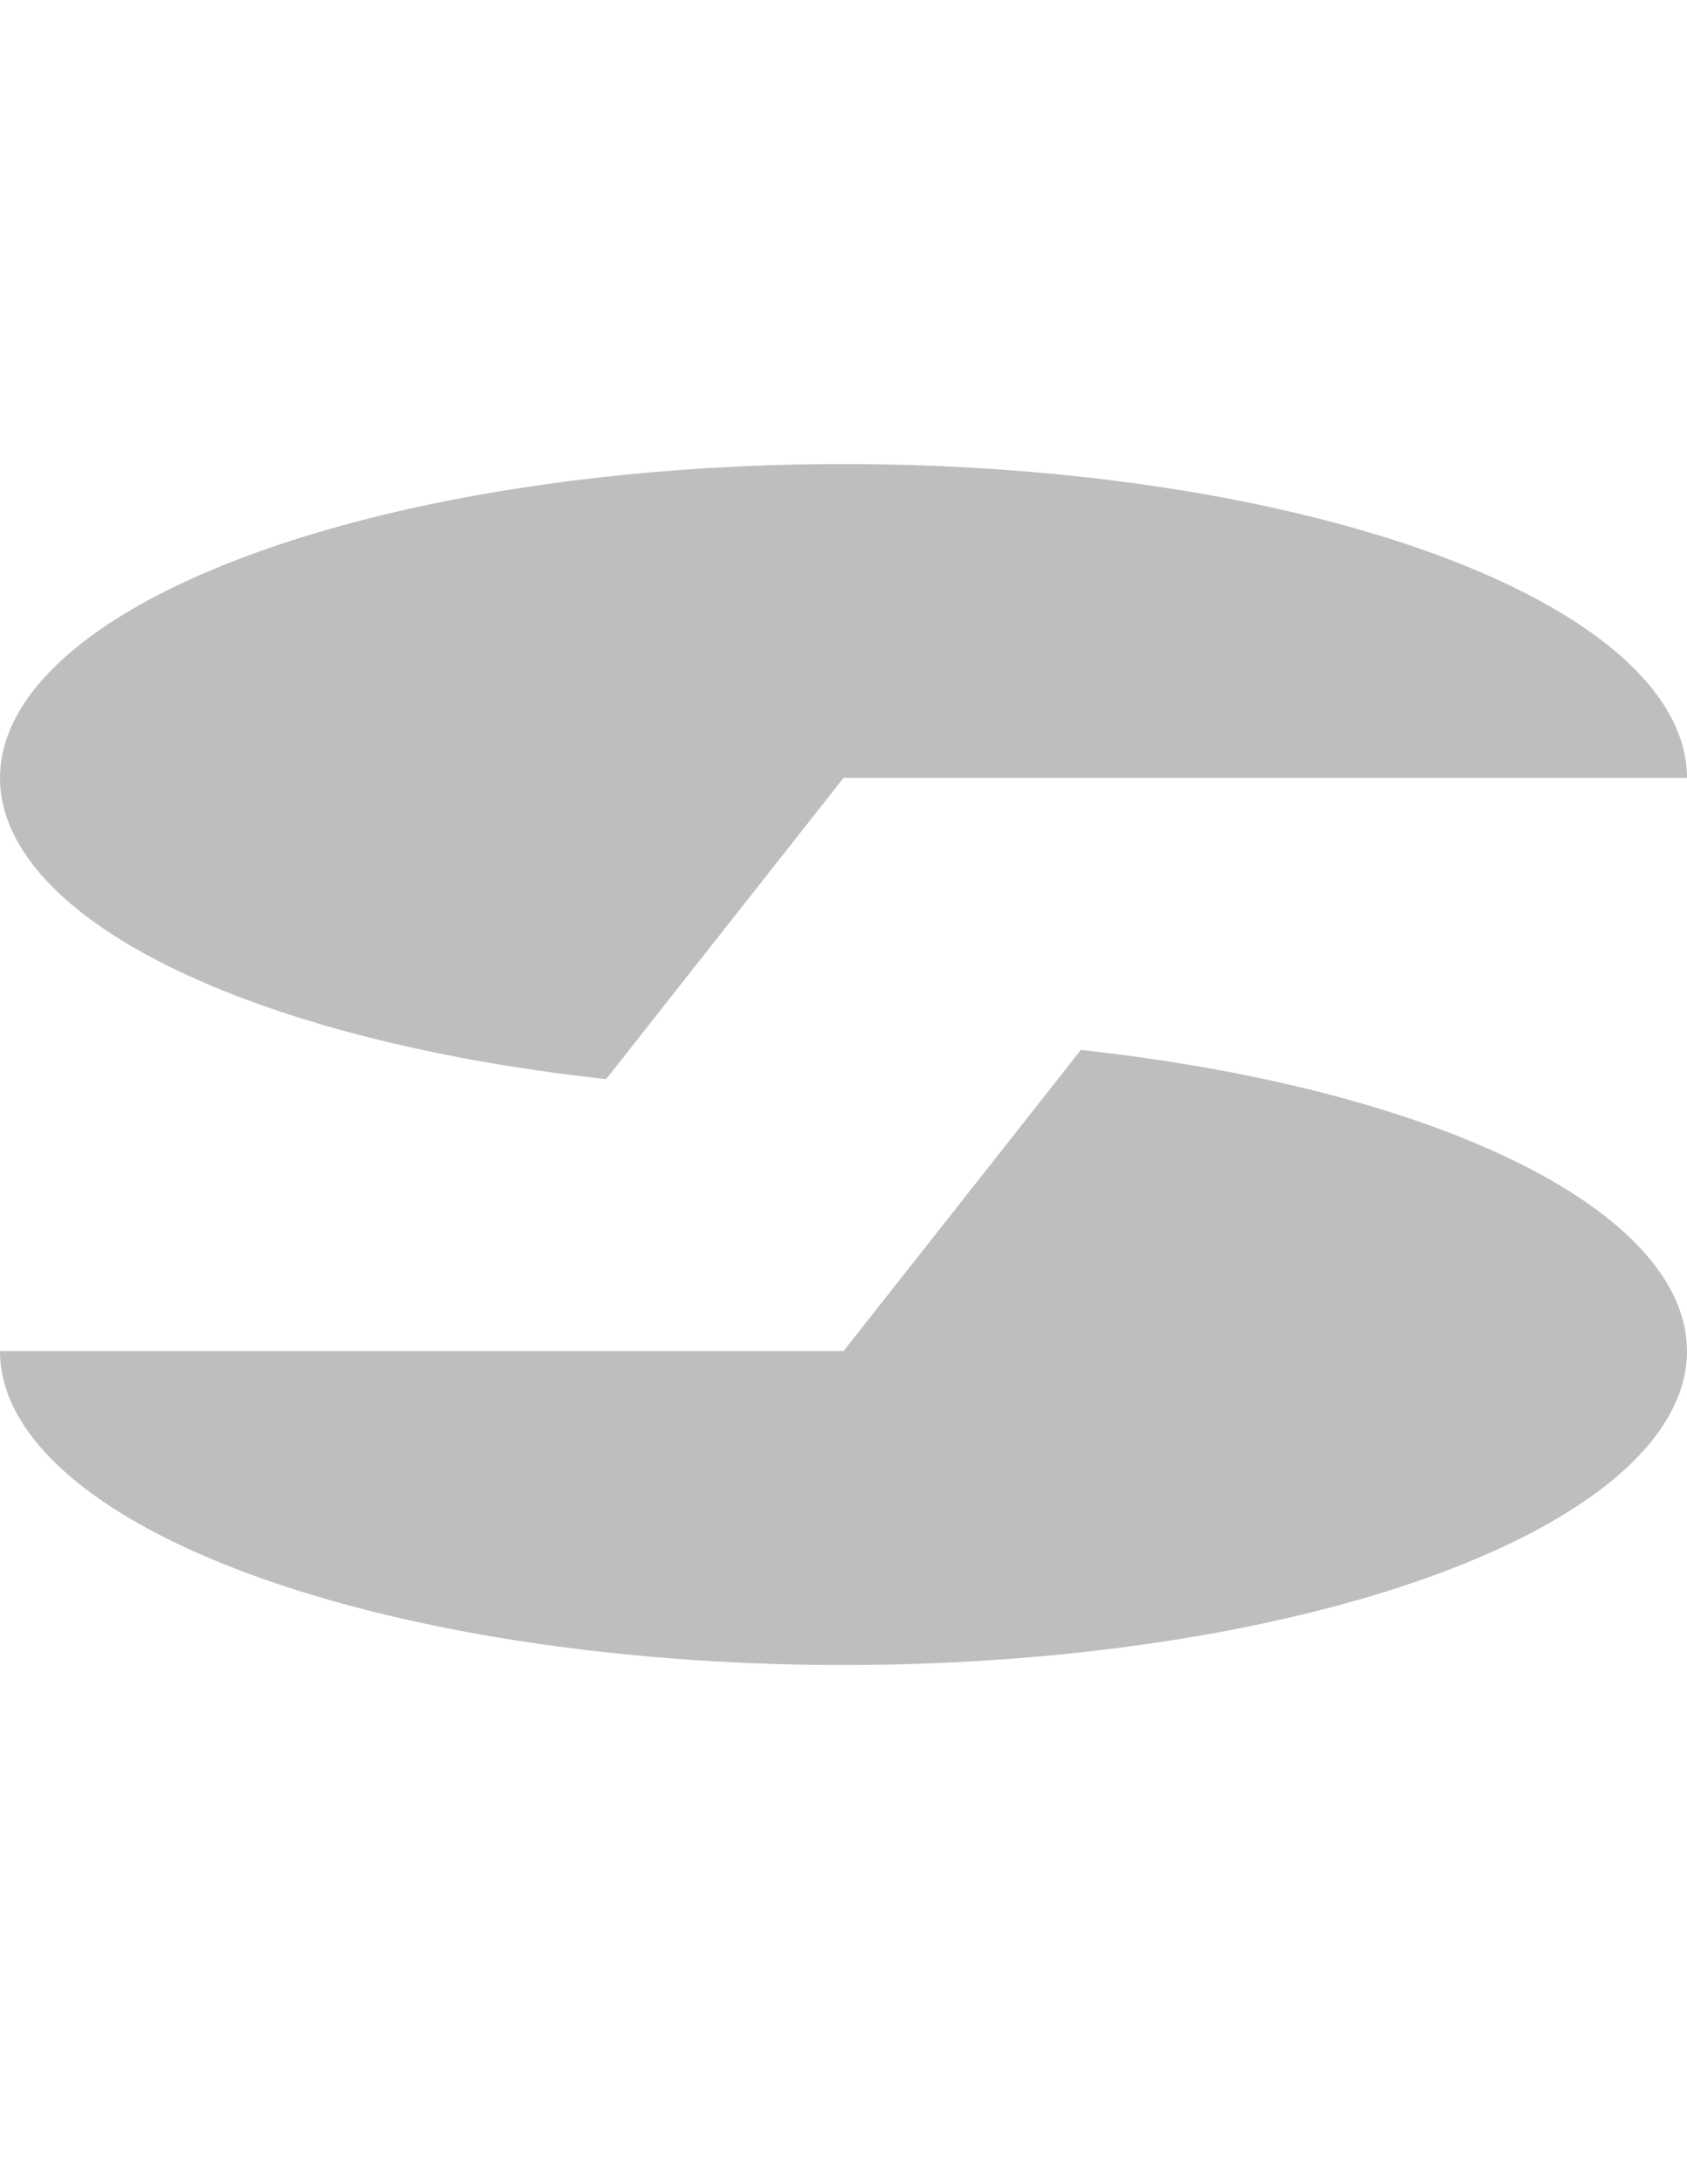 <svg width="371" height="480" viewBox="0 0 371 480" fill="rgb(190,190,190)" xmlns="http://www.w3.org/2000/svg">
<path d="M0 297C-3.01065e-06 309.81 9.587 322.367 27.686 333.265C45.786 344.162 71.684 352.971 102.48 358.704C133.277 364.437 167.756 366.868 202.056 365.725C236.356 364.581 269.124 359.909 296.69 352.231C324.255 344.552 345.531 334.172 358.133 322.25C370.735 310.329 374.167 297.338 368.045 284.733C361.922 272.127 346.486 260.404 323.466 250.877C300.446 241.349 270.751 234.394 237.705 230.789L185.5 297L0 297Z" fill="rgb(190,190,190)"/>
<path d="M371 171C371 158.19 361.413 145.633 343.314 134.735C325.214 123.838 299.316 115.029 268.52 109.296C237.723 103.563 203.244 101.132 168.944 102.275C134.644 103.419 101.876 108.091 74.31 115.769C46.745 123.447 25.469 133.828 12.867 145.75C0.265 157.671 -3.167 170.662 2.955 183.267C9.078 195.873 24.514 207.596 47.534 217.123C70.554 226.651 100.249 233.606 133.295 237.211L185.5 171L371 171Z" fill="rgb(190,190,190)"/>
</svg>

